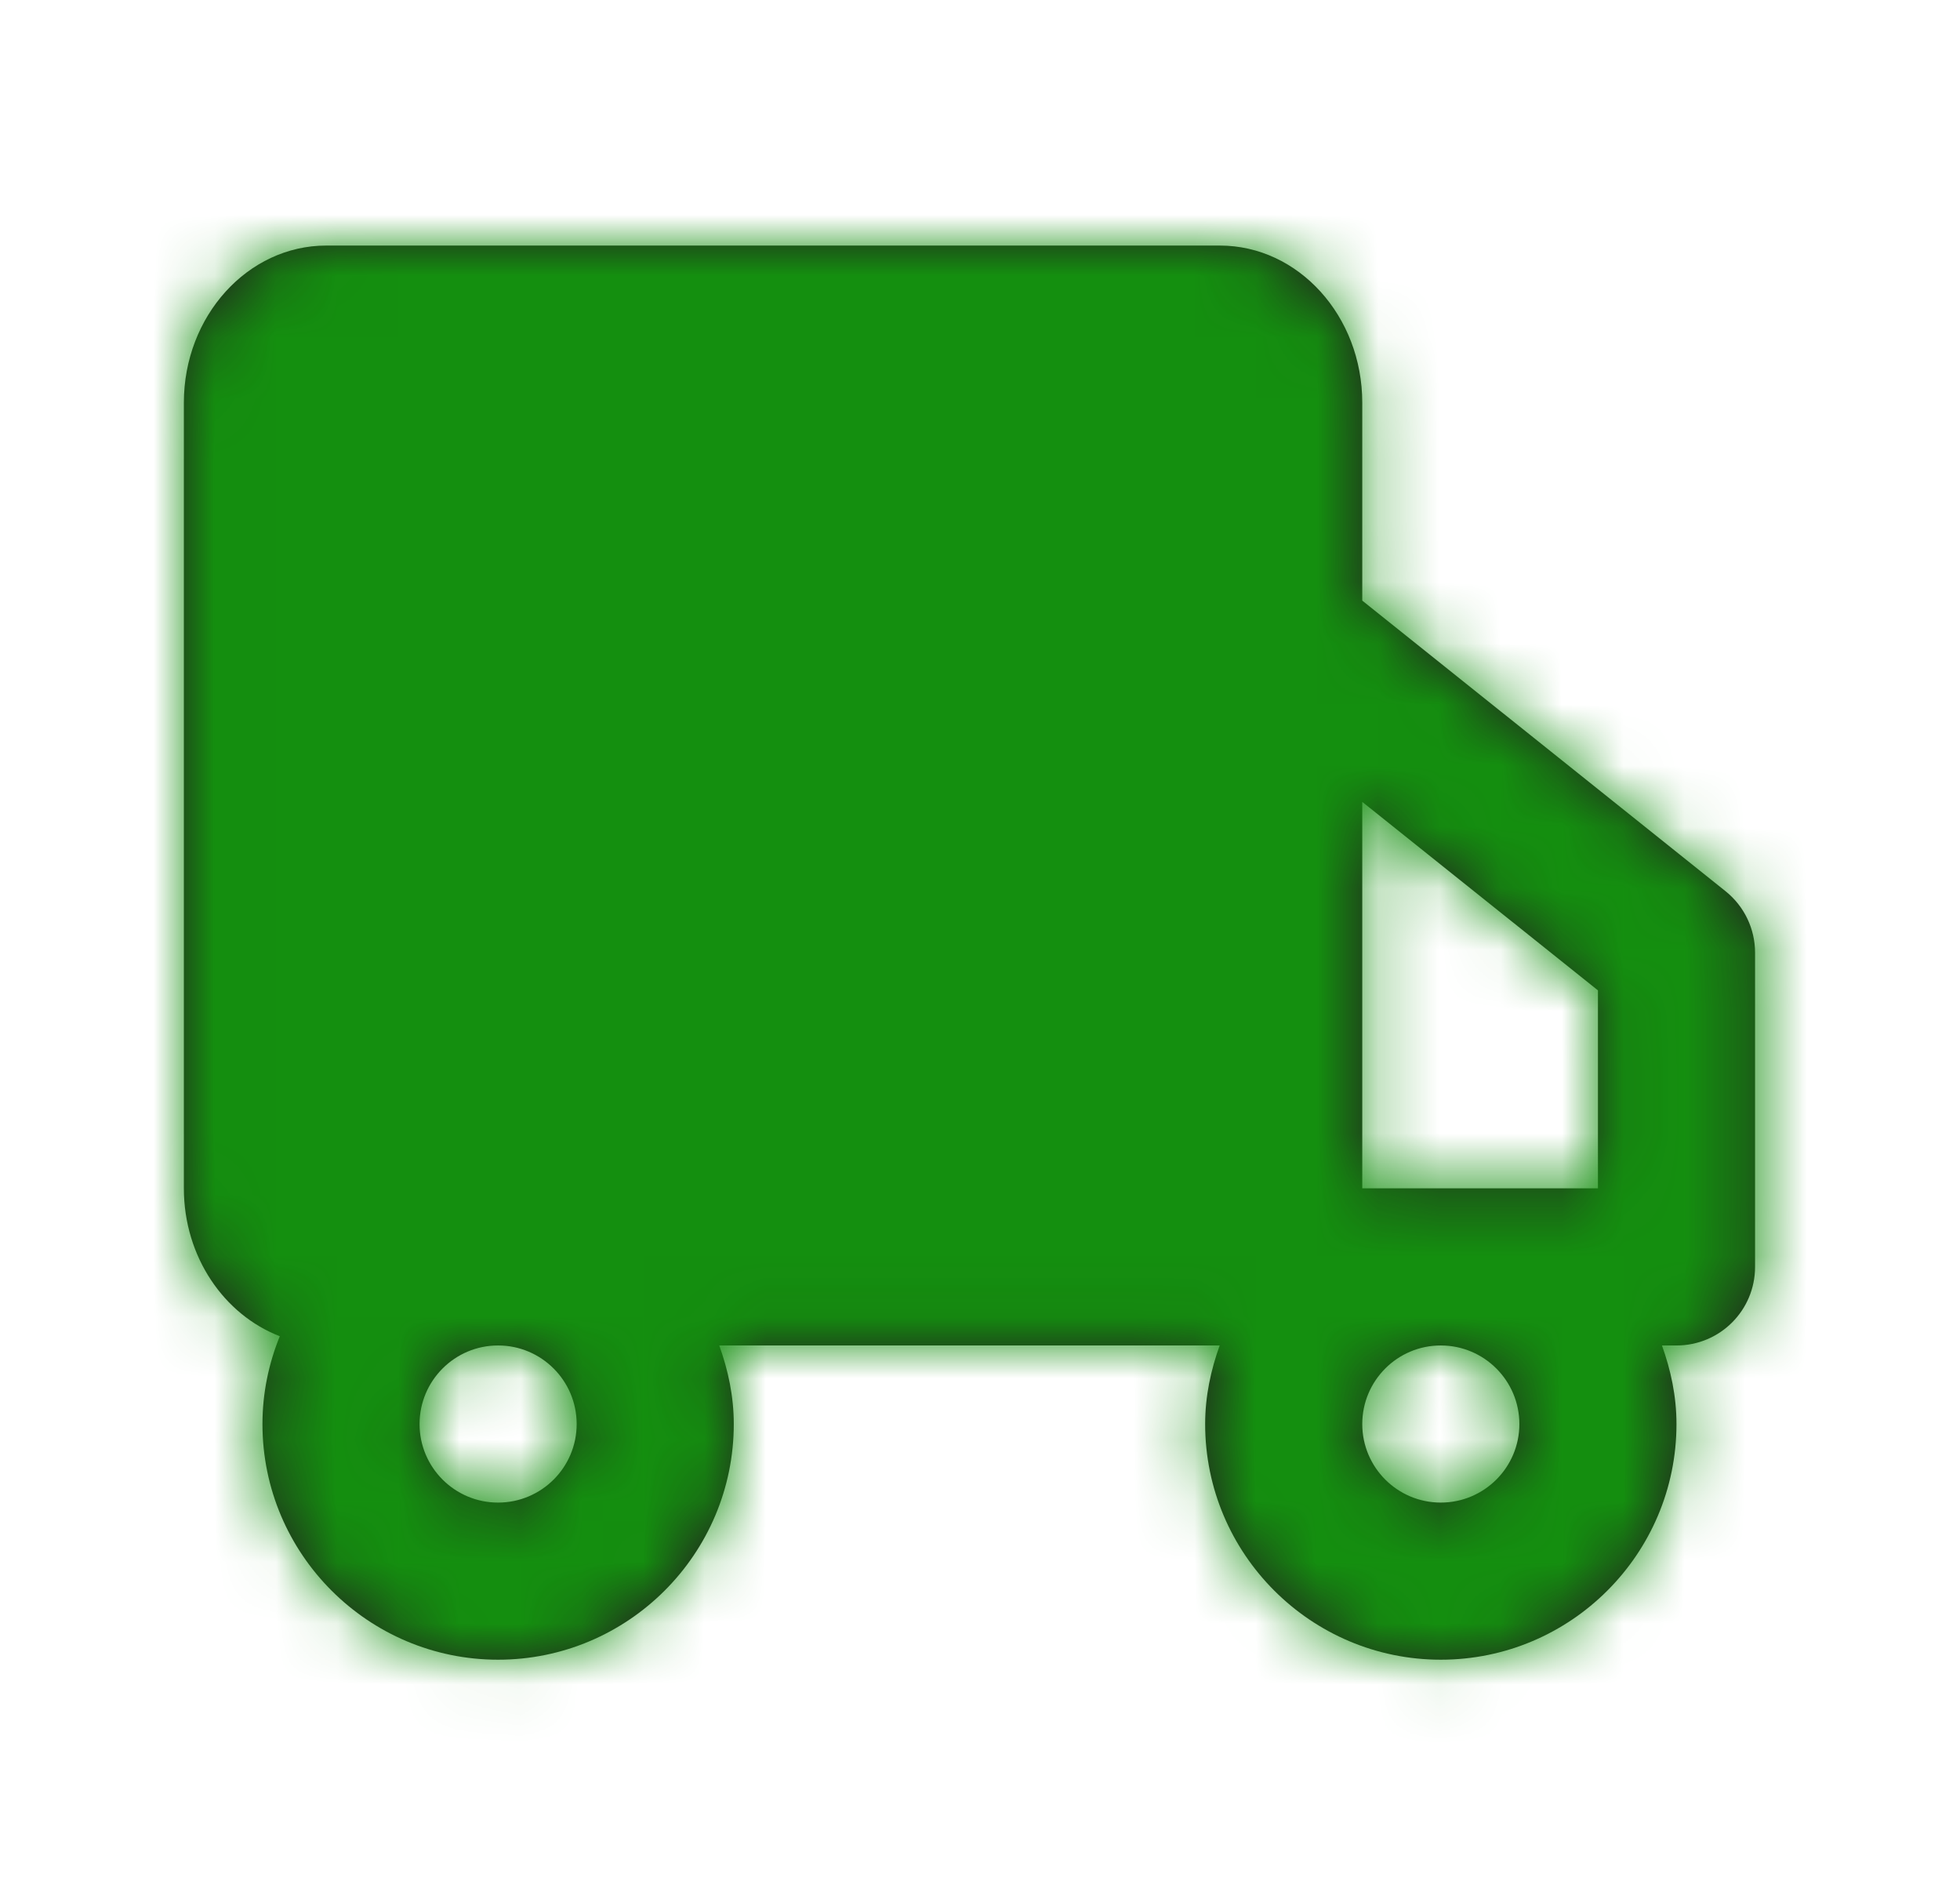 <svg width="32" height="31" viewBox="0 0 32 31" fill="none" xmlns="http://www.w3.org/2000/svg">
<path fill-rule="evenodd" clip-rule="evenodd" d="M24.806 23.248C24.806 23.956 24.231 24.53 23.523 24.53C22.815 24.53 22.241 23.956 22.241 23.248C22.241 22.54 22.815 21.965 23.523 21.965C24.231 21.965 24.806 22.54 24.806 23.248ZM9.415 23.248C9.415 23.956 8.84 24.53 8.132 24.53C7.424 24.53 6.85 23.956 6.85 23.248C6.85 22.54 7.424 21.965 8.132 21.965C8.84 21.965 9.415 22.54 9.415 23.248ZM26.089 16.168V19.4H22.241V13.091L26.089 16.168ZM28.173 14.55L22.241 9.805V6.574C22.241 5.159 21.198 4.009 19.916 4.009H5.326C4.045 4.009 3.002 5.159 3.002 6.574V19.4C3.002 20.52 3.66 21.464 4.568 21.814C4.388 22.258 4.285 22.74 4.285 23.248C4.285 25.369 6.011 27.095 8.132 27.095C10.254 27.095 11.98 25.369 11.98 23.248C11.98 22.795 11.888 22.368 11.743 21.965H15.828H19.913C19.768 22.368 19.676 22.795 19.676 23.248C19.676 25.369 21.402 27.095 23.523 27.095C25.645 27.095 27.371 25.369 27.371 23.248C27.371 22.795 27.279 22.368 27.134 21.965H27.371C28.081 21.965 28.654 21.392 28.654 20.683V15.552C28.654 15.162 28.477 14.794 28.173 14.55Z" fill="#231F20"/>
<mask id="mask0" mask-type="alpha" maskUnits="userSpaceOnUse" x="3" y="4" width="26" height="24">
<path fill-rule="evenodd" clip-rule="evenodd" d="M24.806 23.248C24.806 23.956 24.231 24.53 23.523 24.53C22.815 24.53 22.241 23.956 22.241 23.248C22.241 22.54 22.815 21.965 23.523 21.965C24.231 21.965 24.806 22.54 24.806 23.248ZM9.415 23.248C9.415 23.956 8.84 24.53 8.132 24.53C7.424 24.53 6.85 23.956 6.85 23.248C6.85 22.54 7.424 21.965 8.132 21.965C8.84 21.965 9.415 22.54 9.415 23.248ZM26.089 16.168V19.4H22.241V13.091L26.089 16.168ZM28.173 14.55L22.241 9.805V6.574C22.241 5.159 21.198 4.009 19.916 4.009H5.326C4.045 4.009 3.002 5.159 3.002 6.574V19.4C3.002 20.52 3.66 21.464 4.568 21.814C4.388 22.258 4.285 22.74 4.285 23.248C4.285 25.369 6.011 27.095 8.132 27.095C10.254 27.095 11.98 25.369 11.98 23.248C11.98 22.795 11.888 22.368 11.743 21.965H15.828H19.913C19.768 22.368 19.676 22.795 19.676 23.248C19.676 25.369 21.402 27.095 23.523 27.095C25.645 27.095 27.371 25.369 27.371 23.248C27.371 22.795 27.279 22.368 27.134 21.965H27.371C28.081 21.965 28.654 21.392 28.654 20.683V15.552C28.654 15.162 28.477 14.794 28.173 14.55Z" fill="white"/>
</mask>
<g mask="url(#mask0)">
<rect x="0.463" y="0.161" width="30.782" height="30.782" fill="#148F0F"/>
</g>
</svg>
